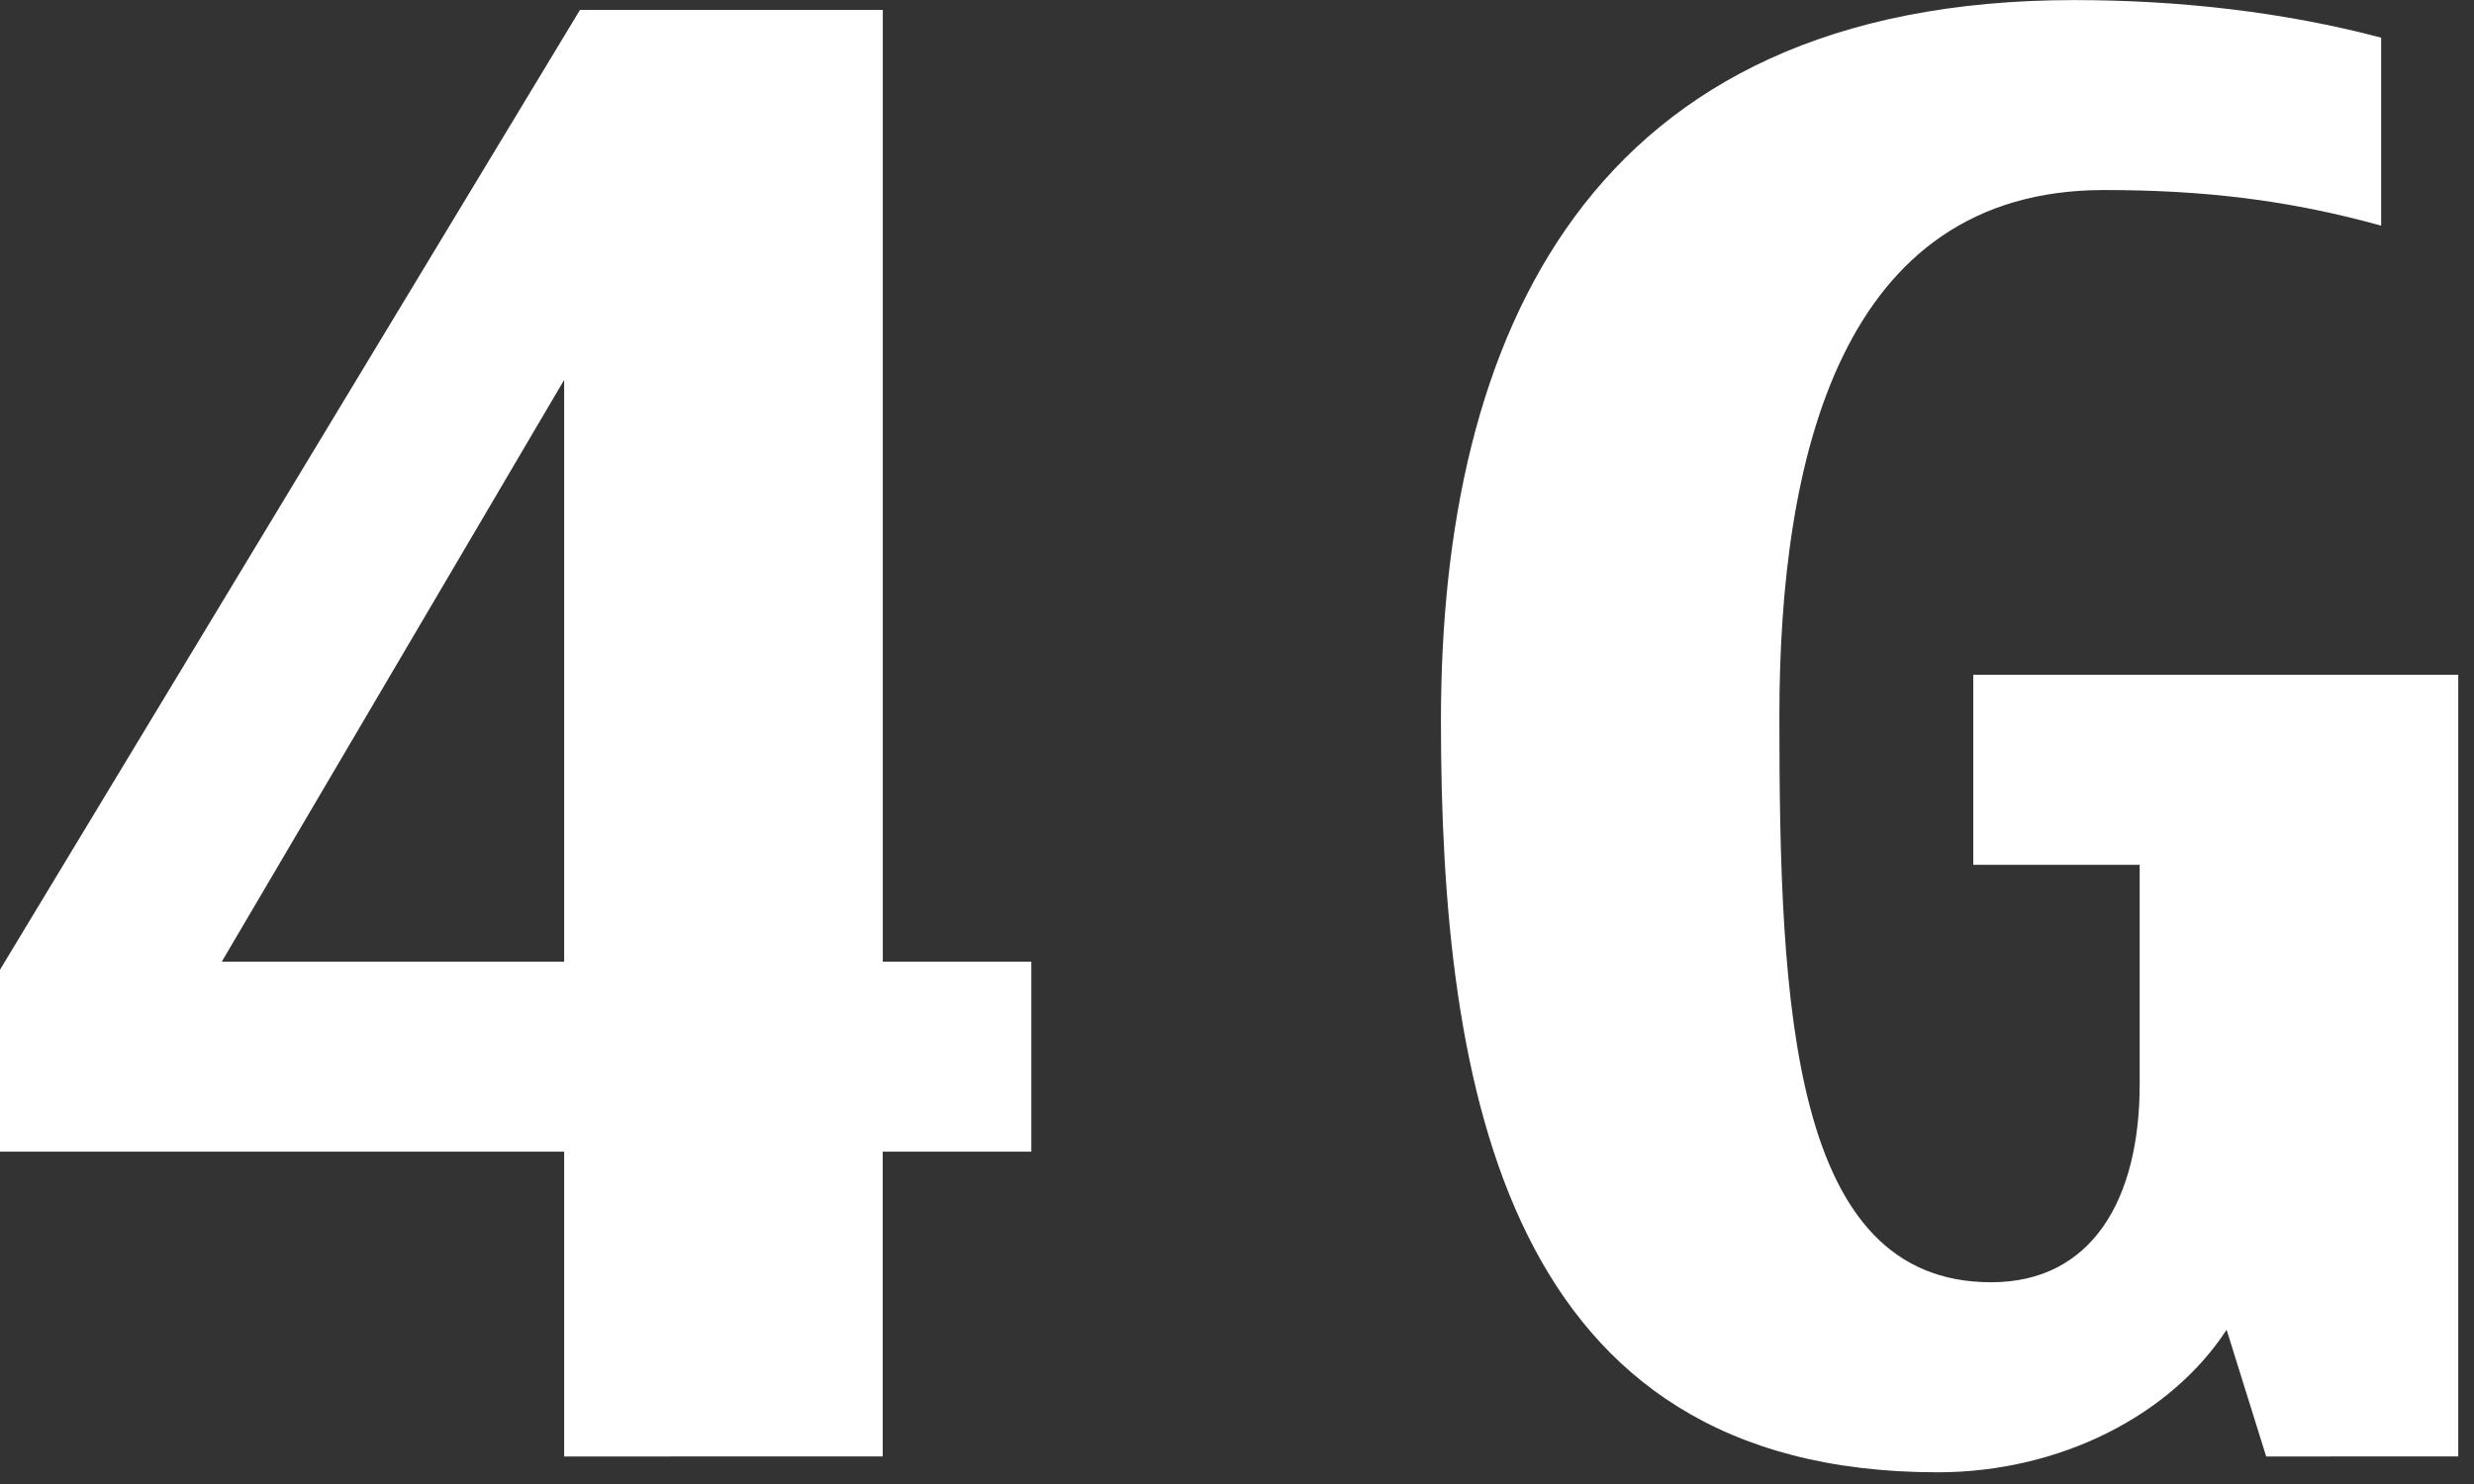 <?xml version="1.0" encoding="iso-8859-1"?>
<!-- Generator: Adobe Illustrator 14.0.0, SVG Export Plug-In . SVG Version: 6.00 Build 43363)  -->
<!DOCTYPE svg PUBLIC "-//W3C//DTD SVG 1.1//EN" "http://www.w3.org/Graphics/SVG/1.1/DTD/svg11.dtd">
<svg version="1.1" id="icon-s-status-4g-layer" xmlns="http://www.w3.org/2000/svg" xmlns:xlink="http://www.w3.org/1999/xlink"
	 x="0px" y="0px" width="30px" height="18px" viewBox="0 0 30 18" style="enable-background:new 0 0 30 18;" xml:space="preserve">
<rect x="0" y="0" width="30" height="18" fill="#333333" stroke="none"/>
<g id="icon-s-status-4g">
	<path style="fill:#FFFFFF;" d="M12.505,13.969h-1.801v3.697H6.841v-3.697H0v-2.207L7.033,0.12h3.672v11.545h1.801V13.969z
		 M6.841,11.665V4.608l-4.152,7.057H6.841z"/>
	<path style="fill:#FFFFFF;" d="M27,16.129c-0.672,1.033-2.016,1.729-3.504,1.729c-5.232,0-6.023-4.633-6.023-9.121
		c0-4.655,1.775-8.736,7.68-8.736c1.271,0,2.545,0.144,3.721,0.456v2.28c-1.129-0.313-2.16-0.432-3.361-0.432
		c-3.191,0-3.936,3.24-3.936,6.384c0,3.528,0.145,6.864,2.568,6.864c1.225,0,1.801-1.008,1.801-2.399v-2.664h-2.018V8.185h5.881
		v9.481H27.48L27,16.129z"/>
</g>
</svg>
